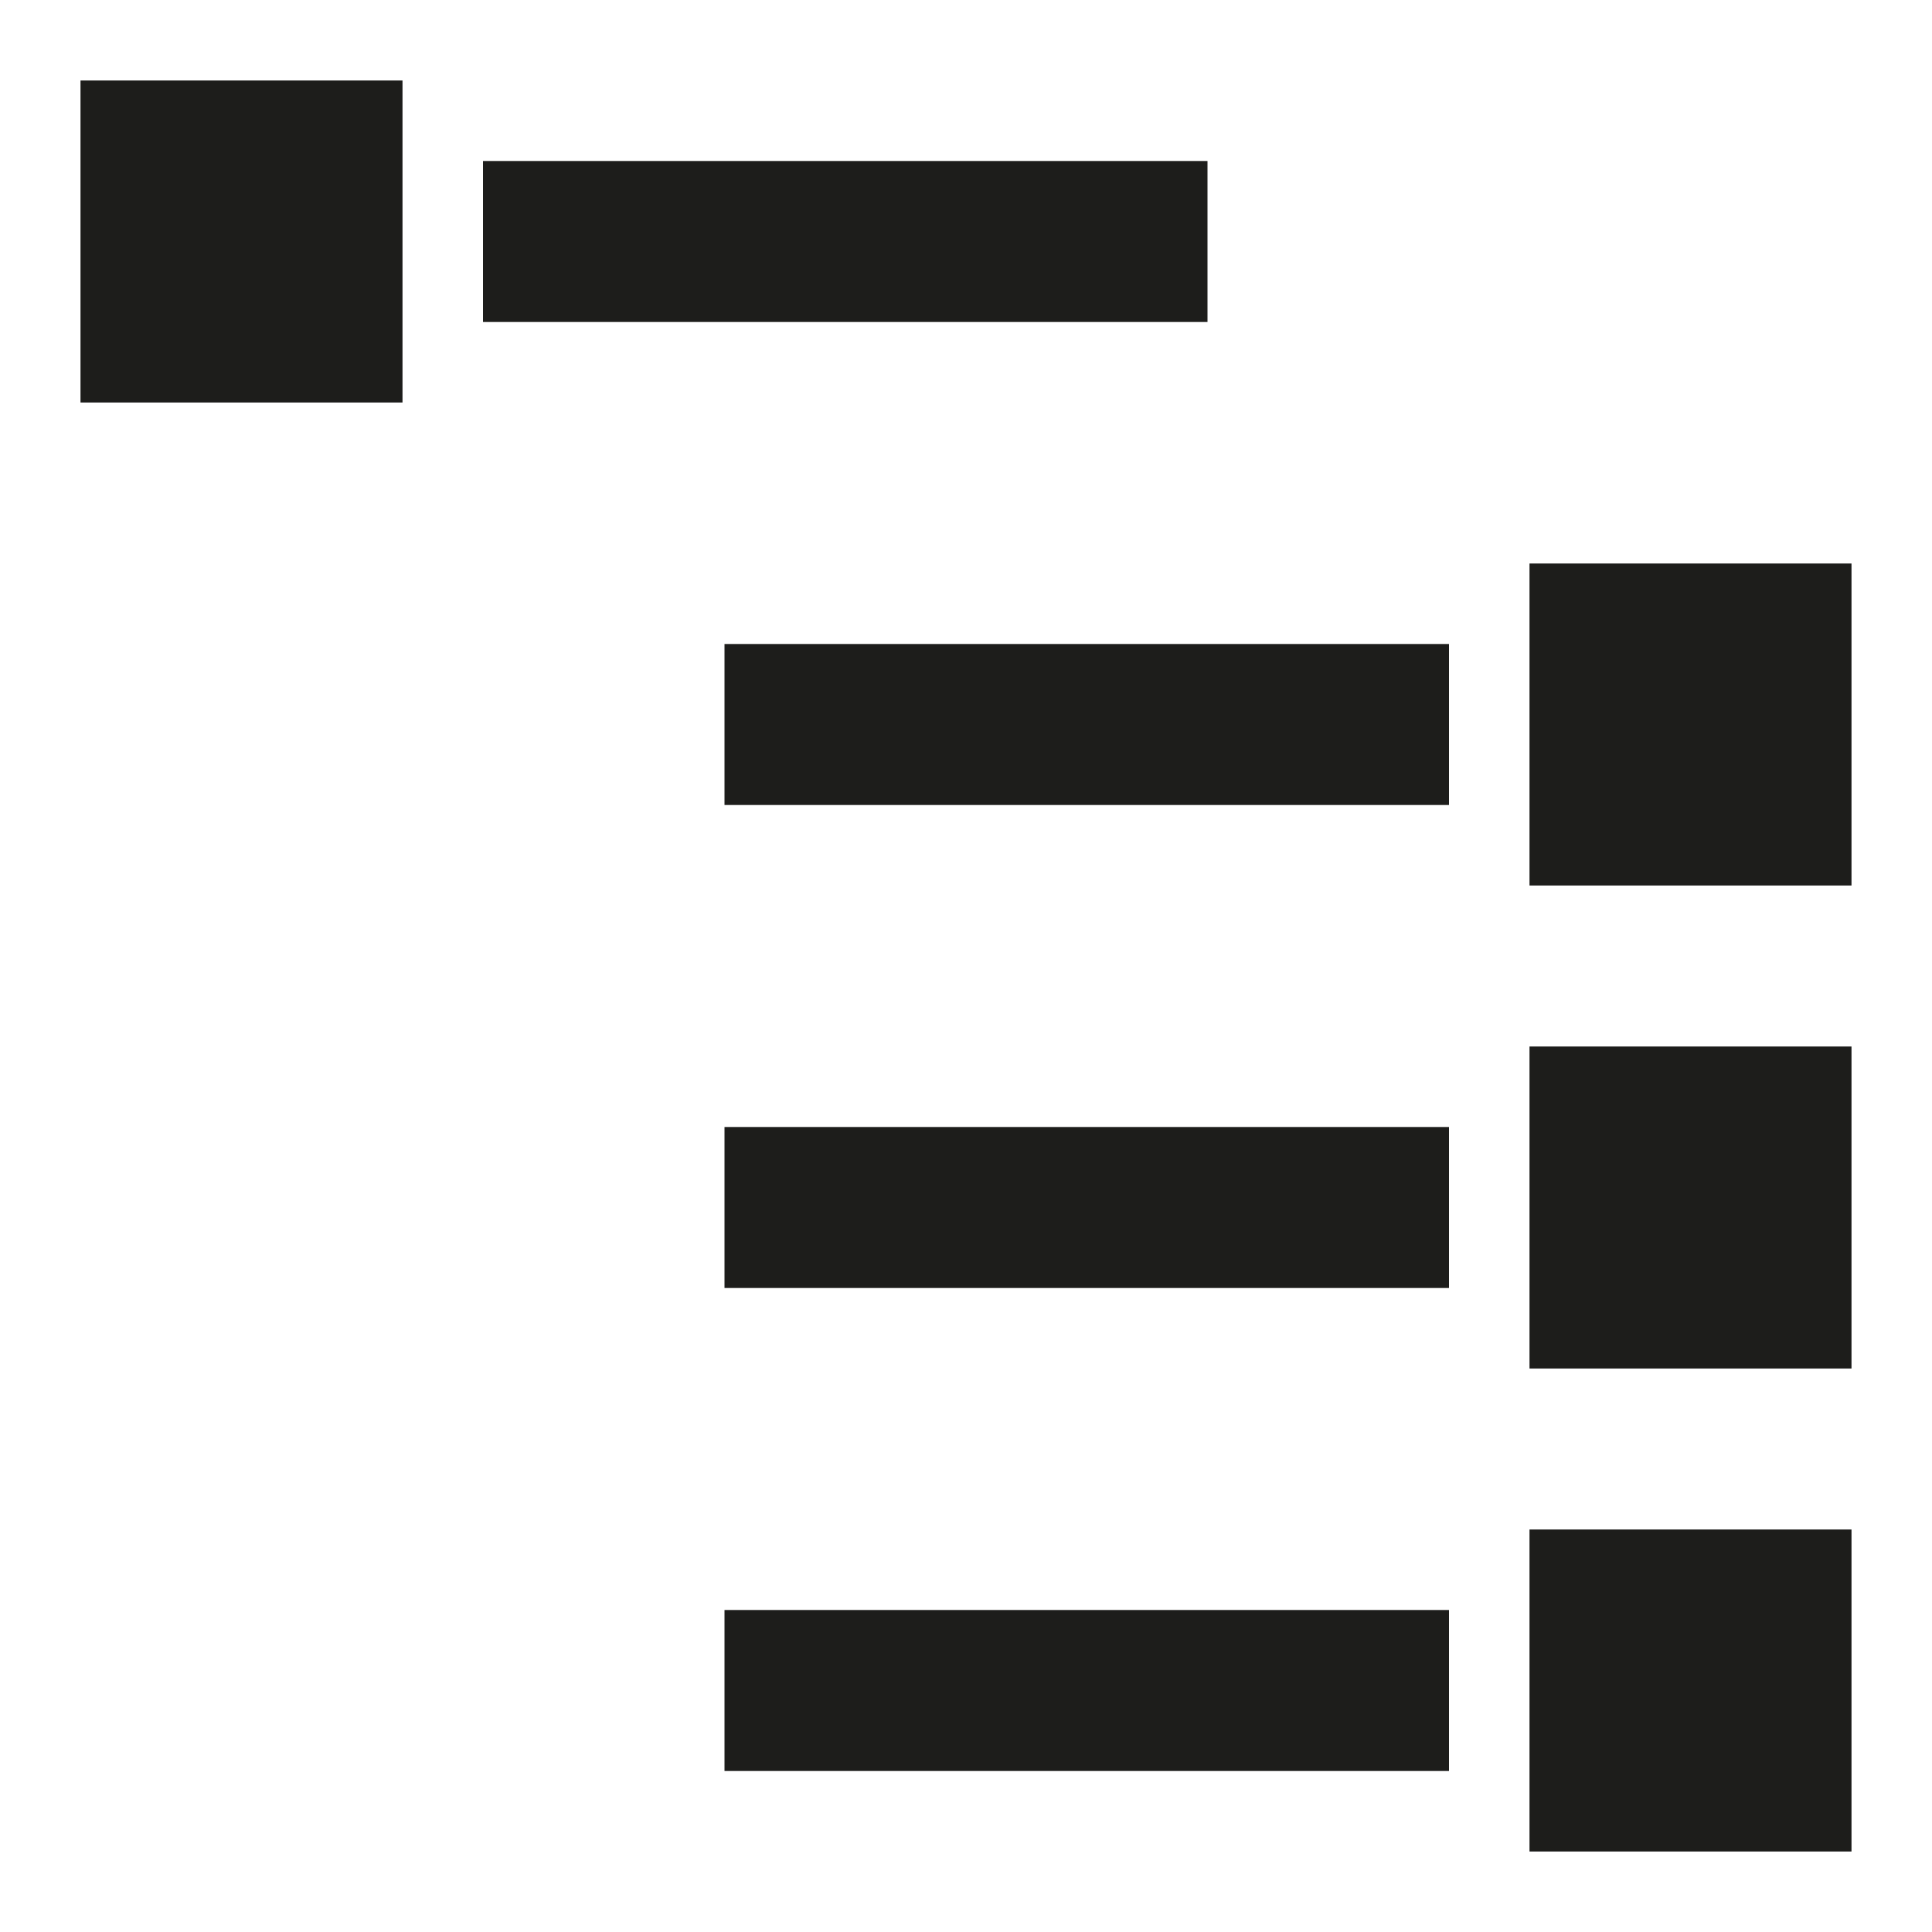 <?xml version="1.0" encoding="utf-8"?>
<!-- Generator: Adobe Illustrator 16.0.0, SVG Export Plug-In . SVG Version: 6.00 Build 0)  -->
<!DOCTYPE svg PUBLIC "-//W3C//DTD SVG 1.1//EN" "http://www.w3.org/Graphics/SVG/1.1/DTD/svg11.dtd">
<svg version="1.1" id="Layer_1" xmlns="http://www.w3.org/2000/svg" xmlns:xlink="http://www.w3.org/1999/xlink" x="0px" y="0px"
	 width="24px" height="24px" viewBox="0 0 24 24" enable-background="new 0 0 24 24" xml:space="preserve">
<rect x="1" y="1" fill="#1D1D1B" width="4" height="4"/>
<rect x="6" y="2" fill="#1D1D1B" width="9" height="2"/>
<rect x="19" y="7" fill="#1D1D1B" width="4" height="4"/>
<rect x="9" y="8" fill="#1D1D1B" width="9" height="2"/>
<rect x="19" y="13" fill="#1D1D1B" width="4" height="4"/>
<rect x="9" y="14" fill="#1D1D1B" width="9" height="2"/>
<rect x="19" y="19" fill="#1D1D1B" width="4" height="4"/>
<rect x="9" y="20" fill="#1D1D1B" width="9" height="2"/>
</svg>

